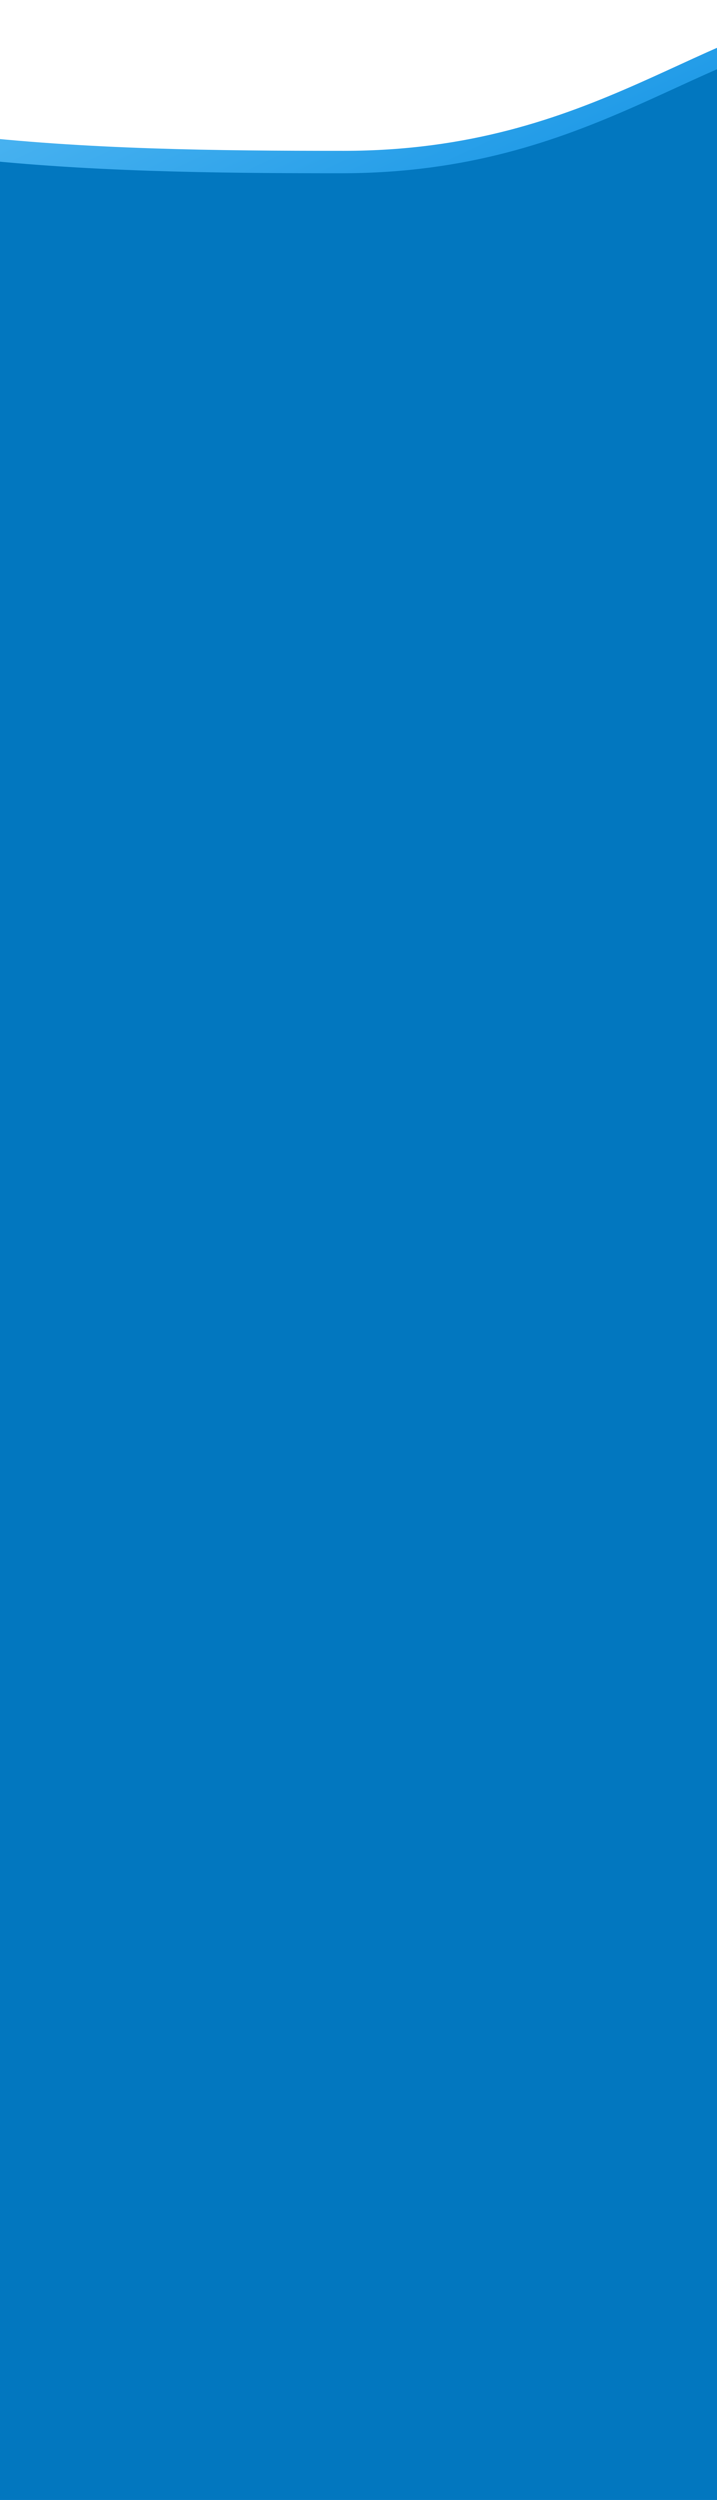 <svg width="320" height="1115" viewBox="0 0 320 1115" fill="none" xmlns="http://www.w3.org/2000/svg">
<path d="M382.378 2.921C513.742 -8.837 556.982 29.879 610.278 46.402H675V557H-473V40.025C-402.884 16.062 -244.771 -22.183 -173.247 16.545C-83.843 64.954 40.94 67.273 153.381 67.273C265.823 67.273 314.365 9.008 382.378 2.921Z" fill="url(#paint0_linear)"/>
<path d="M381.378 12.921C512.742 1.163 555.982 39.879 609.278 56.402H674V1237H-474V50.025C-403.884 26.062 -245.771 -12.182 -174.247 26.545C-84.843 74.954 39.94 77.273 152.381 77.273C264.823 77.273 313.365 19.008 381.378 12.921Z" fill="#0277BF"/>
<defs>
<linearGradient id="paint0_linear" x1="-293.066" y1="21.5" x2="-161.282" y2="302.383" gradientUnits="userSpaceOnUse">
<stop stop-color="#80D3FD"/>
<stop offset="1" stop-color="#1393E4"/>
</linearGradient>
</defs>
</svg>

